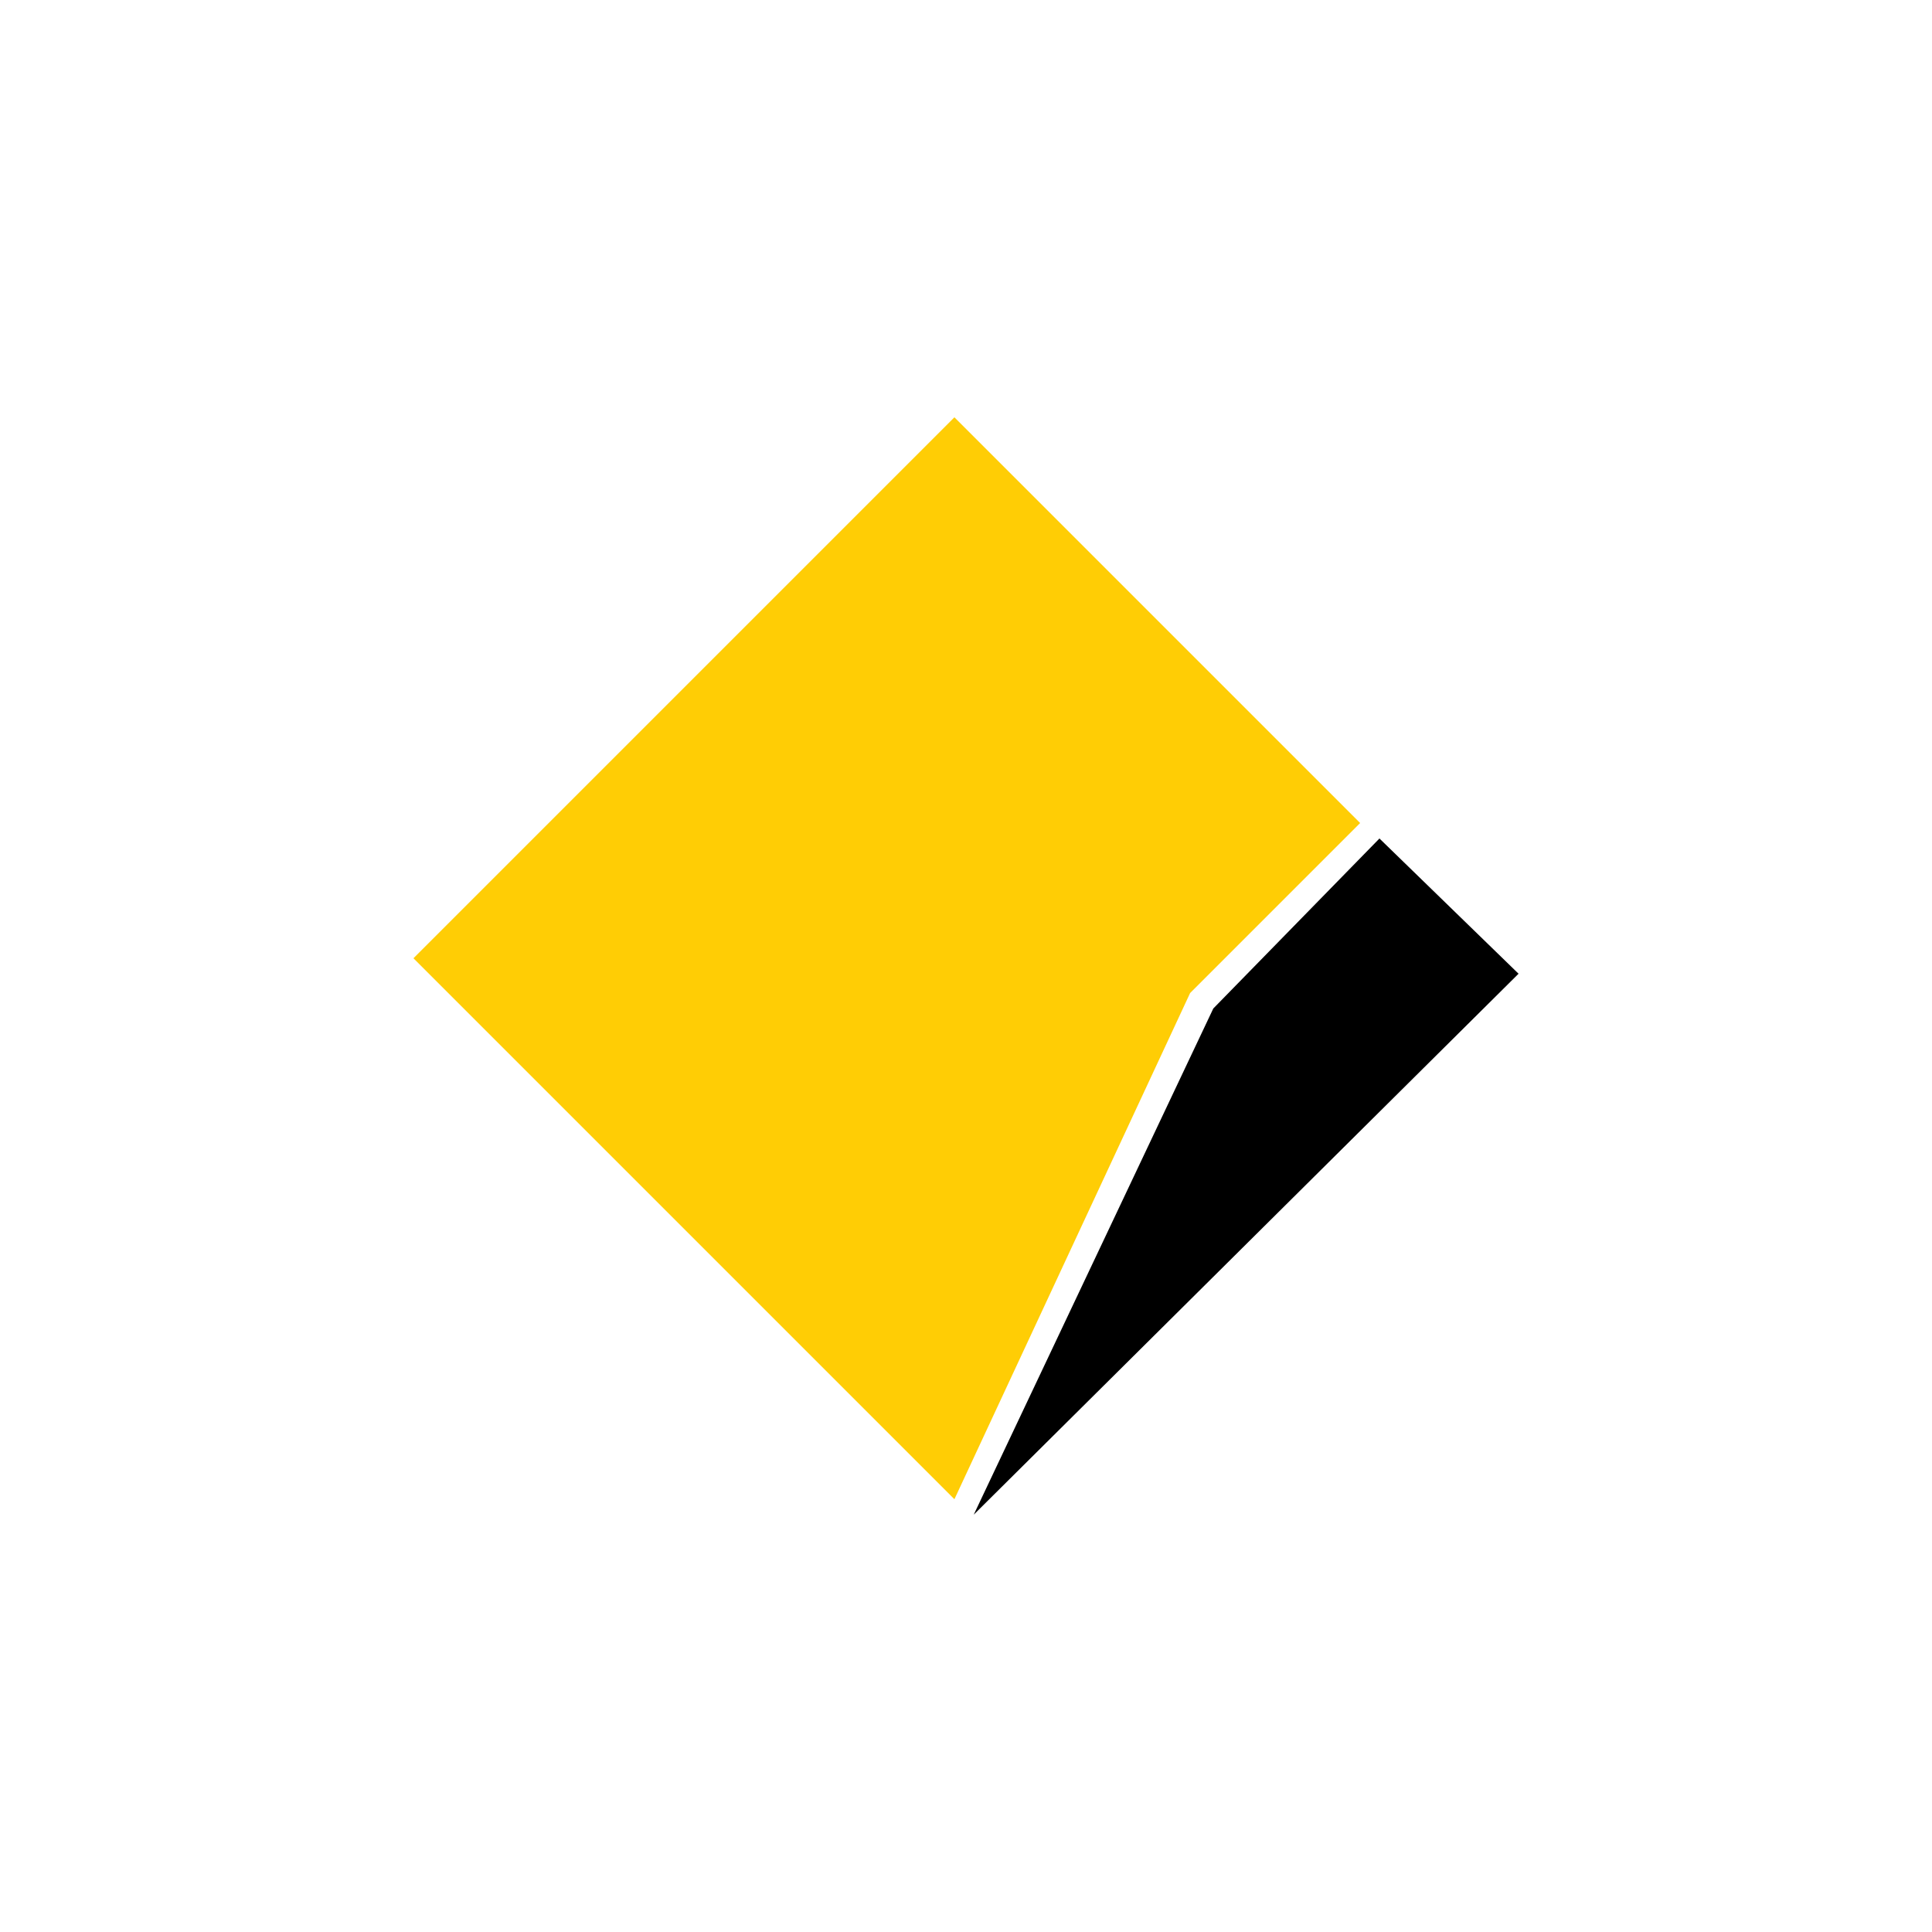 <?xml version="1.0" encoding="utf-8"?>
<!-- Generator: Adobe Illustrator 19.0.0, SVG Export Plug-In . SVG Version: 6.00 Build 0)  -->
<svg version="1.1" id="Layer_1" xmlns="http://www.w3.org/2000/svg" xmlns:xlink="http://www.w3.org/1999/xlink" x="0px" y="0px"
	 viewBox="0 0 50 50" style="enable-background:new 0 0 50 50;" xml:space="preserve">
<style type="text/css">
	.st0{fill:none;}
	.st1{fill:#FFCD05;}
</style>
<g id="XMLID_2_">
	<path id="XMLID_16_" class="st0" d="M-816.3-3410.2v6066h1440v-6066H-816.3z"/>
</g>
<g id="XMLID_1_">
	<polygon id="XMLID_4_" points="35.7,21.7 31.4,26.1 25.2,39.2 39.3,25.2 	"/>
	<polygon id="XMLID_7_" class="st1" points="35.2,21.3 30.6,16.7 24.7,10.8 10.7,24.8 20.2,34.3 24.7,38.8 30.8,25.7 	"/>
</g>
</svg>
